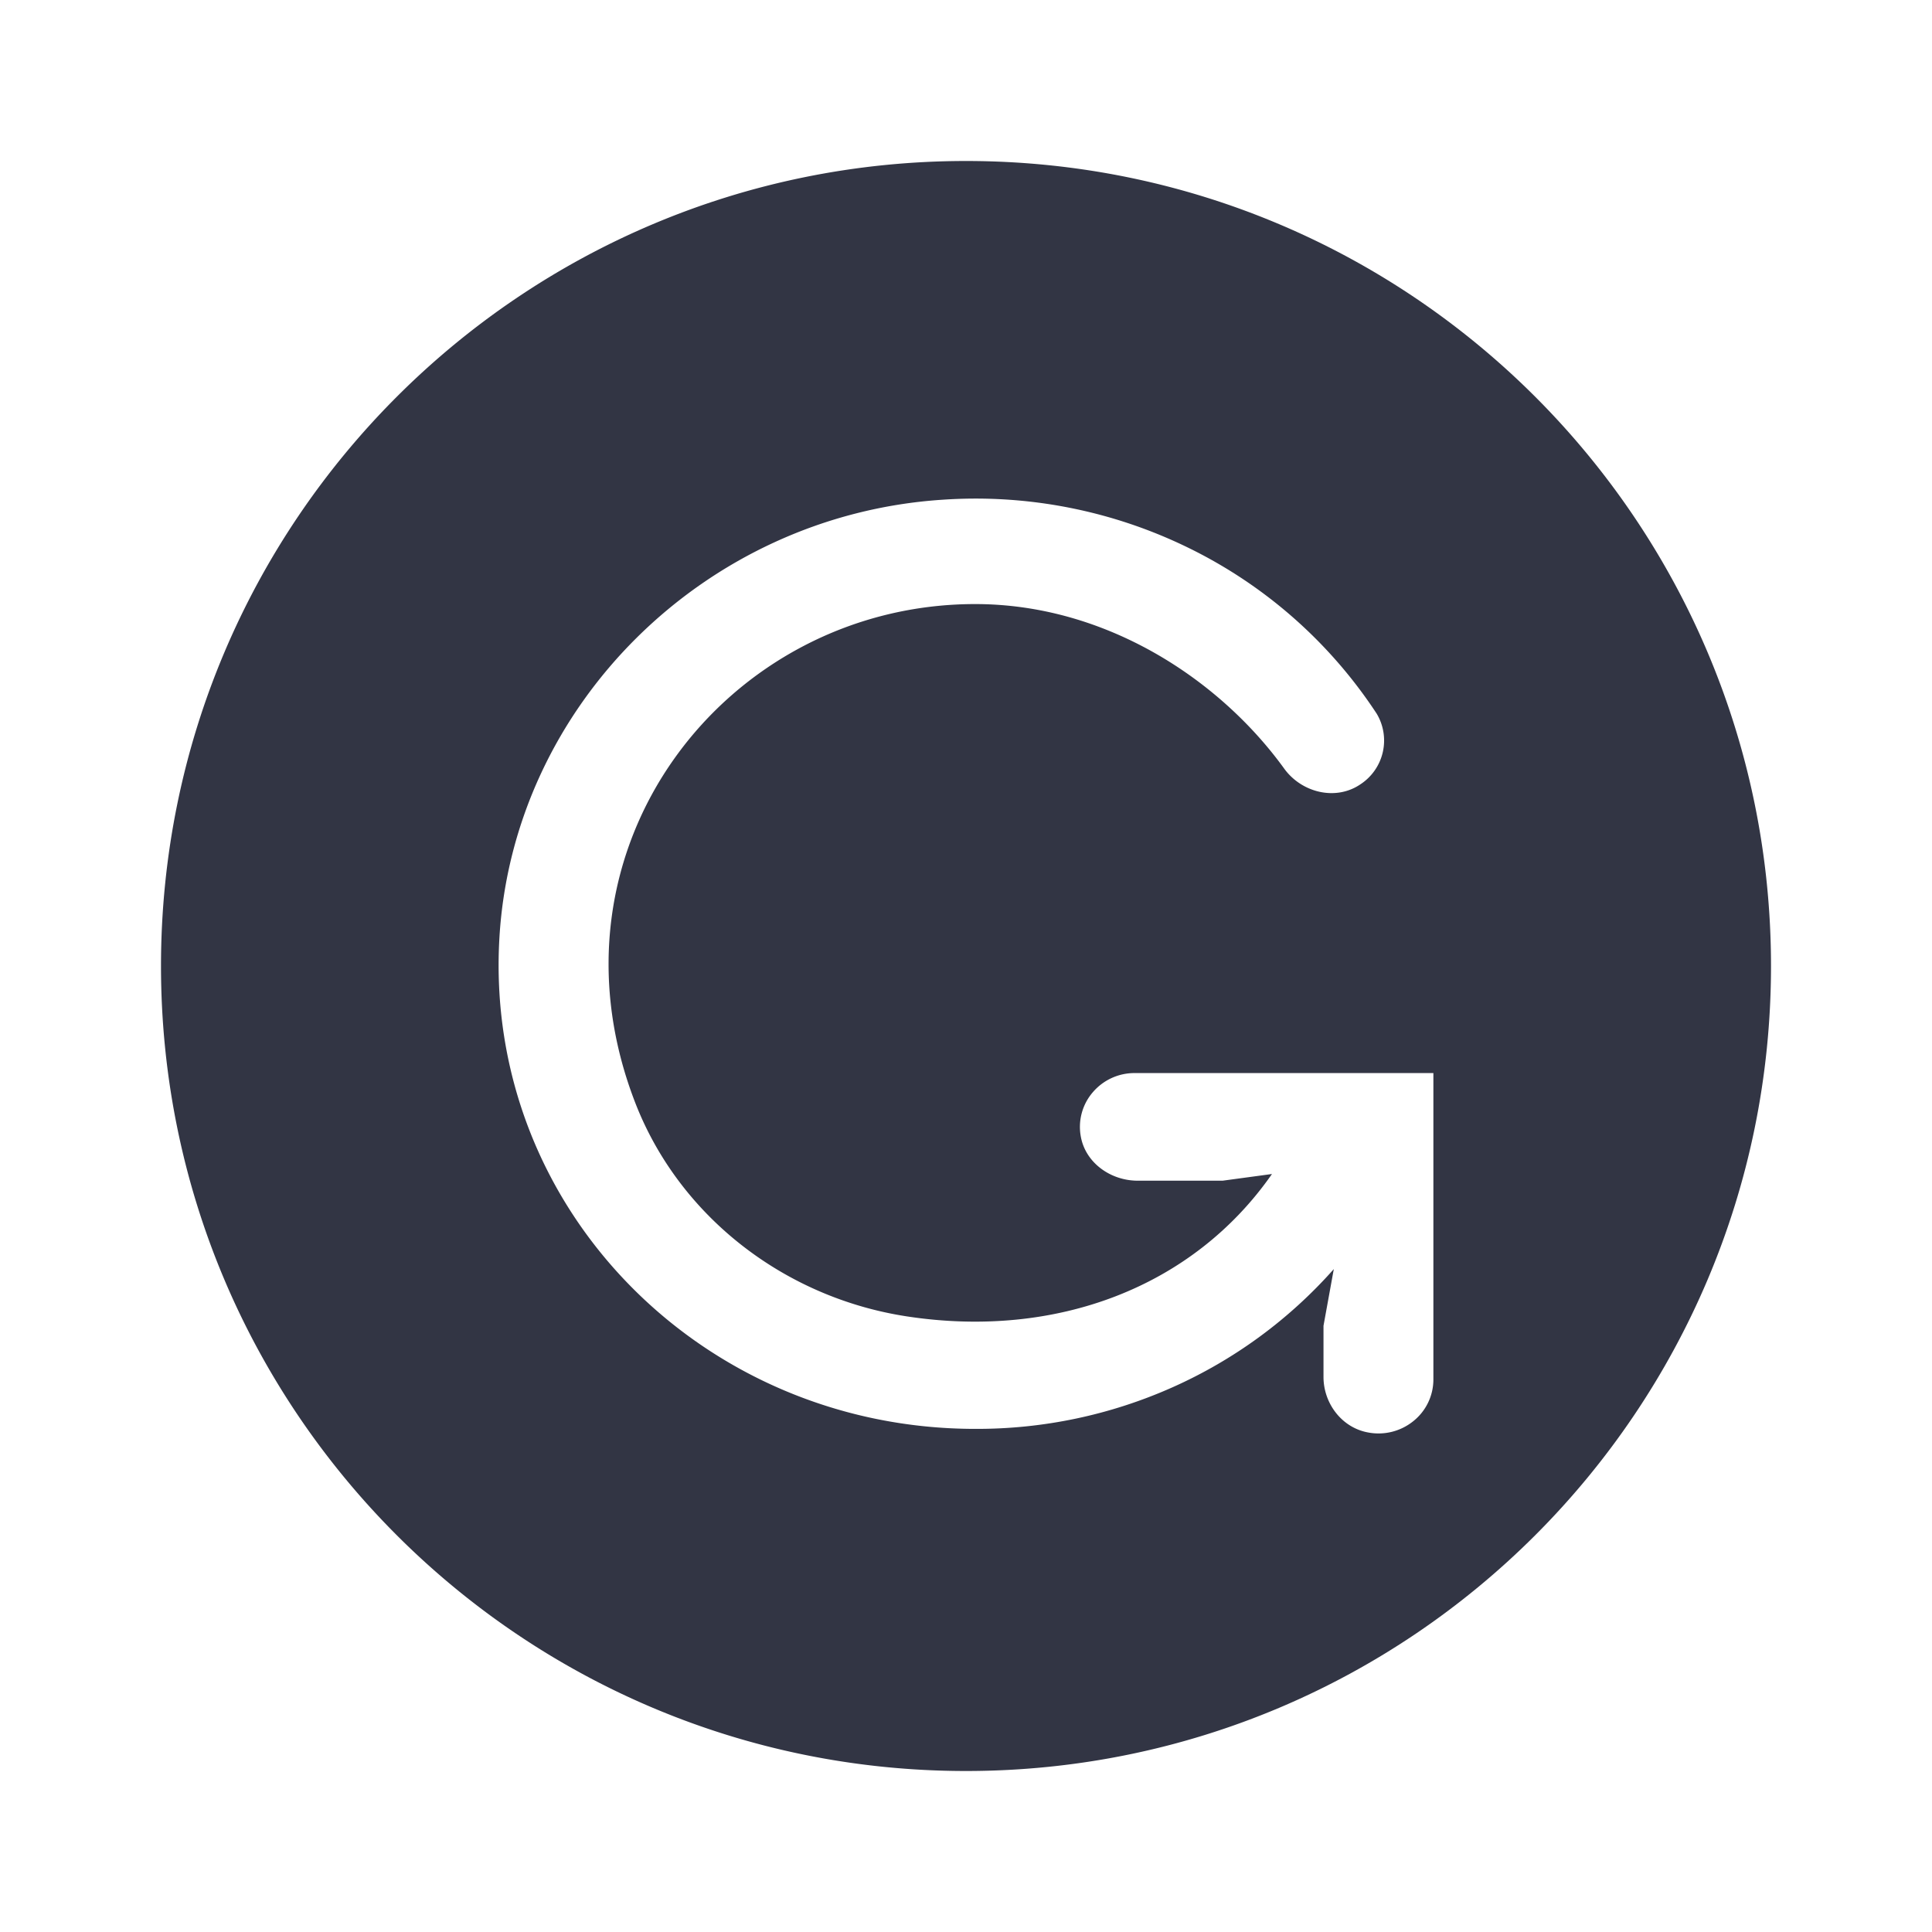 <svg viewBox="0 0 24 24" fill="none" xmlns="http://www.w3.org/2000/svg"><path fill-rule="evenodd" clip-rule="evenodd" d="M12 22c5.523 0 10-4.477 10-10S17.523 2 12 2 2 6.477 2 12s4.477 10 10 10zm2.133-7.333c-.336 0-.646-.221-.706-.544a.659.659 0 01.146-.552.68.68 0 01.525-.241h3.708v3.807a.662.662 0 01-.248.516.688.688 0 01-.561.142c-.33-.059-.556-.363-.556-.69v-.636l.128-.704a5.863 5.863 0 01-2.007 1.47 5.958 5.958 0 01-2.448.515c-3.385 0-6.107-2.742-5.91-6.102.17-2.886 2.554-5.246 5.501-5.44a6.012 6.012 0 013.07.603 5.885 5.885 0 012.327 2.055.65.65 0 01-.204.878c-.31.21-.737.1-.951-.204-.81-1.114-2.222-2.036-3.833-2.036-3.09 0-5.461 3.034-4.216 6.212.55 1.4 1.85 2.403 3.363 2.636 1.86.285 3.56-.362 4.54-1.768l-.613.083h-1.056z" fill="#323544"/></svg>